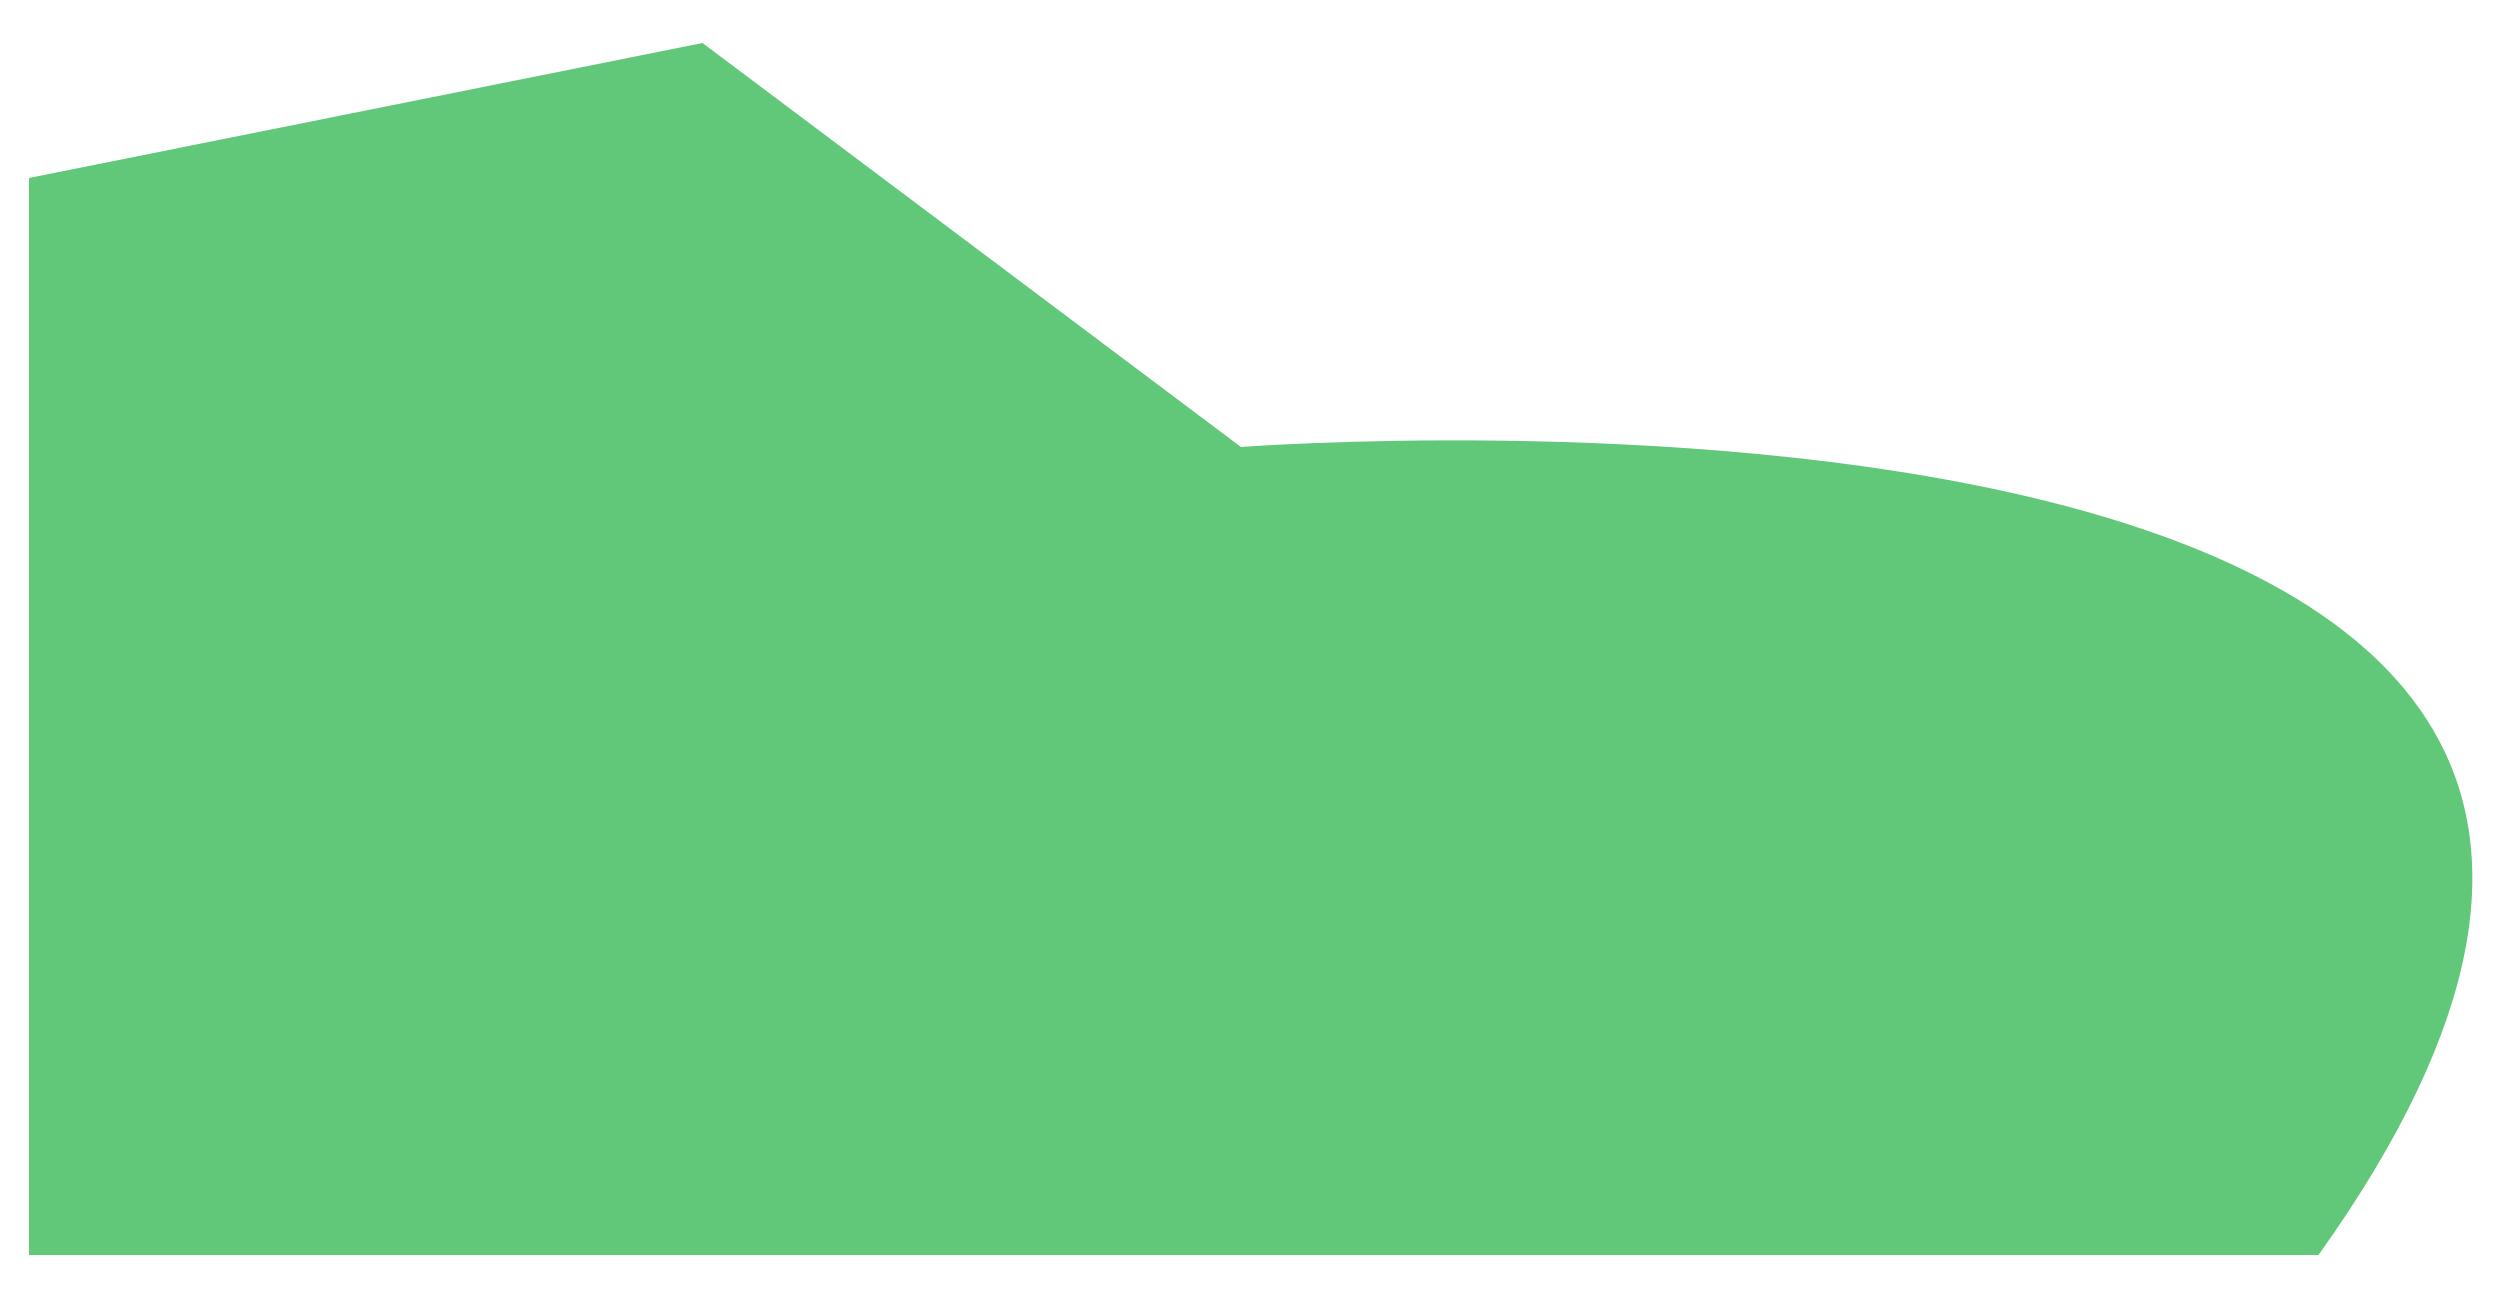 <svg width="50" height="26" viewBox="0 0 50 26" fill="none" xmlns="http://www.w3.org/2000/svg">
<path d="M14.05 0.86L24.82 8.94C24.82 8.94 59.82 6.25 46.37 25.1H0.58V3.56L14.05 0.86Z" fill="#61C779"/>
</svg>
